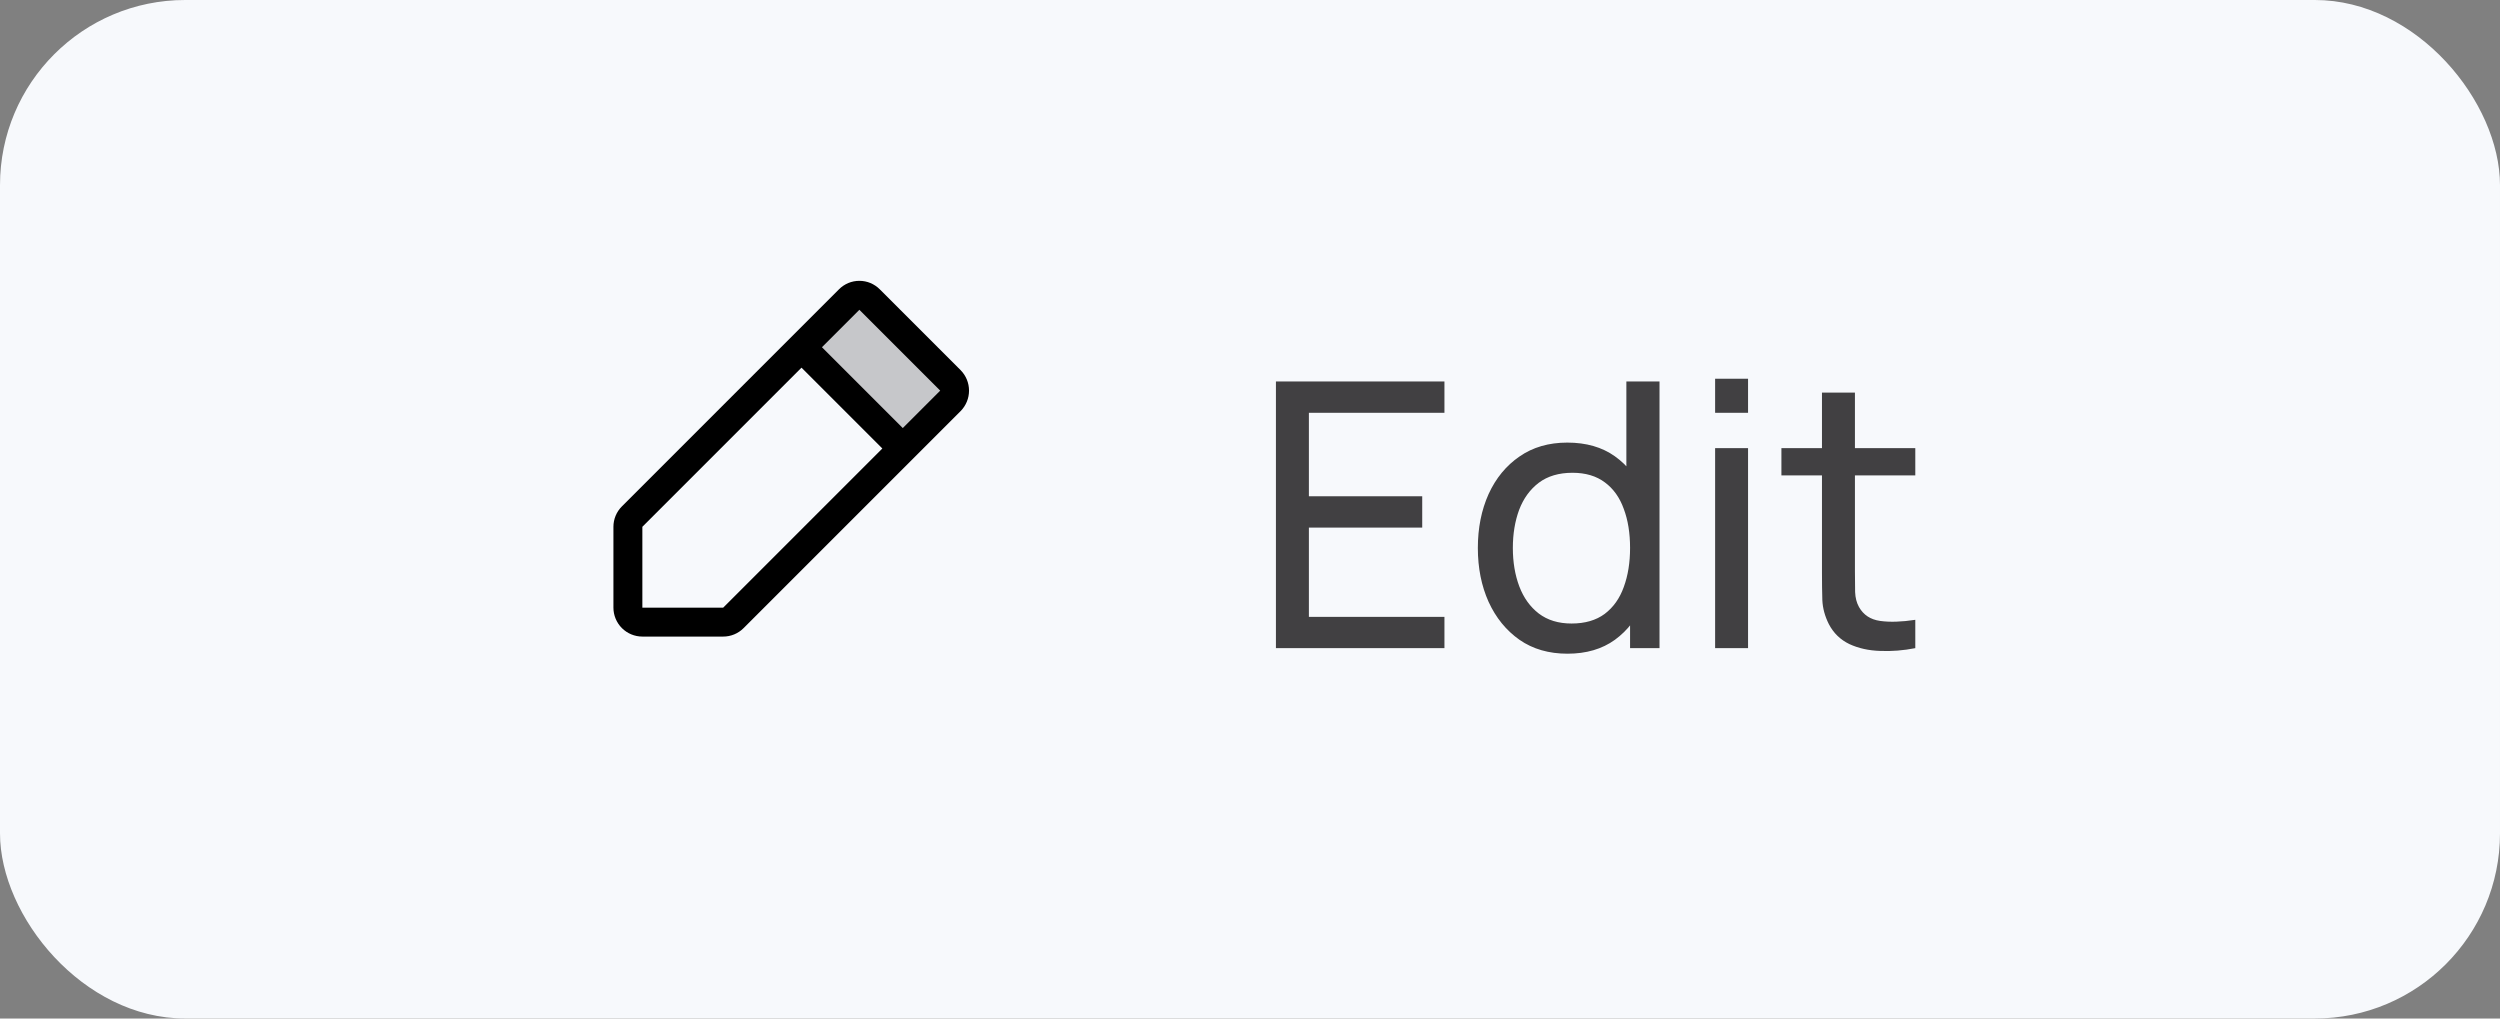 <svg width="108" height="44" viewBox="0 0 108 44" fill="none" xmlns="http://www.w3.org/2000/svg">
<rect x="0" y="0" width="108" height="44" fill="#808080" stroke="none"/>
<rect width="108" height="44" rx="8" fill="#F7F9FC"/>
<path opacity="0.2" d="M41.055 17.32L39 19.375L34.625 15L36.68 12.945C36.738 12.886 36.807 12.839 36.884 12.807C36.96 12.775 37.042 12.759 37.125 12.759C37.208 12.759 37.29 12.775 37.366 12.807C37.443 12.839 37.512 12.886 37.57 12.945L41.055 16.43C41.114 16.488 41.161 16.557 41.193 16.634C41.225 16.71 41.241 16.792 41.241 16.875C41.241 16.958 41.225 17.04 41.193 17.116C41.161 17.193 41.114 17.262 41.055 17.32Z" fill="black"/>
<path d="M41.5 15.992L38.008 12.5C37.892 12.383 37.755 12.291 37.603 12.227C37.452 12.164 37.289 12.132 37.125 12.132C36.961 12.132 36.798 12.164 36.647 12.227C36.495 12.291 36.358 12.383 36.242 12.5L26.867 21.875C26.751 21.991 26.658 22.128 26.595 22.28C26.532 22.431 26.5 22.594 26.5 22.758V26.25C26.5 26.581 26.632 26.899 26.866 27.134C27.101 27.368 27.419 27.5 27.75 27.5H31.242C31.406 27.5 31.569 27.468 31.72 27.405C31.872 27.342 32.009 27.249 32.125 27.133L41.5 17.758C41.732 17.522 41.862 17.205 41.862 16.875C41.862 16.544 41.732 16.227 41.5 15.992ZM31.242 26.25H27.75V22.758L34.625 15.883L38.117 19.375L31.242 26.25ZM39 18.492L35.508 15L37.125 13.383L40.617 16.875L39 18.492Z" fill="black"/>
<path d="M55.12 28V16.48H62.4V17.832H56.544V21.44H61.44V22.792H56.544V26.648H62.4V28H55.12ZM67.715 28.24C66.91 28.24 66.219 28.04 65.643 27.64C65.067 27.235 64.622 26.688 64.307 26C63.998 25.312 63.843 24.536 63.843 23.672C63.843 22.808 63.998 22.032 64.307 21.344C64.622 20.656 65.067 20.115 65.643 19.72C66.219 19.32 66.907 19.12 67.707 19.12C68.523 19.12 69.209 19.317 69.763 19.712C70.318 20.107 70.737 20.648 71.019 21.336C71.307 22.024 71.451 22.803 71.451 23.672C71.451 24.531 71.307 25.307 71.019 26C70.737 26.688 70.318 27.235 69.763 27.64C69.209 28.04 68.526 28.24 67.715 28.24ZM67.891 26.936C68.472 26.936 68.95 26.797 69.323 26.52C69.697 26.237 69.971 25.851 70.147 25.36C70.329 24.864 70.419 24.301 70.419 23.672C70.419 23.032 70.329 22.469 70.147 21.984C69.971 21.493 69.699 21.112 69.331 20.84C68.963 20.563 68.496 20.424 67.931 20.424C67.344 20.424 66.859 20.568 66.475 20.856C66.097 21.144 65.814 21.533 65.627 22.024C65.446 22.515 65.355 23.064 65.355 23.672C65.355 24.285 65.448 24.84 65.635 25.336C65.822 25.827 66.102 26.216 66.475 26.504C66.854 26.792 67.326 26.936 67.891 26.936ZM70.419 28V21.64H70.259V16.48H71.691V28H70.419ZM74.093 17.832V16.36H75.516V17.832H74.093ZM74.093 28V19.36H75.516V28H74.093ZM82.741 28C82.229 28.101 81.722 28.141 81.221 28.12C80.725 28.104 80.282 28.005 79.893 27.824C79.504 27.637 79.207 27.349 79.005 26.96C78.834 26.619 78.741 26.275 78.725 25.928C78.714 25.576 78.709 25.179 78.709 24.736V16.96H80.133V24.672C80.133 25.024 80.135 25.325 80.141 25.576C80.151 25.827 80.207 26.043 80.309 26.224C80.501 26.565 80.805 26.765 81.221 26.824C81.642 26.883 82.149 26.867 82.741 26.776V28ZM76.957 20.536V19.36H82.741V20.536H76.957Z" fill="#414042"/>
</svg>
